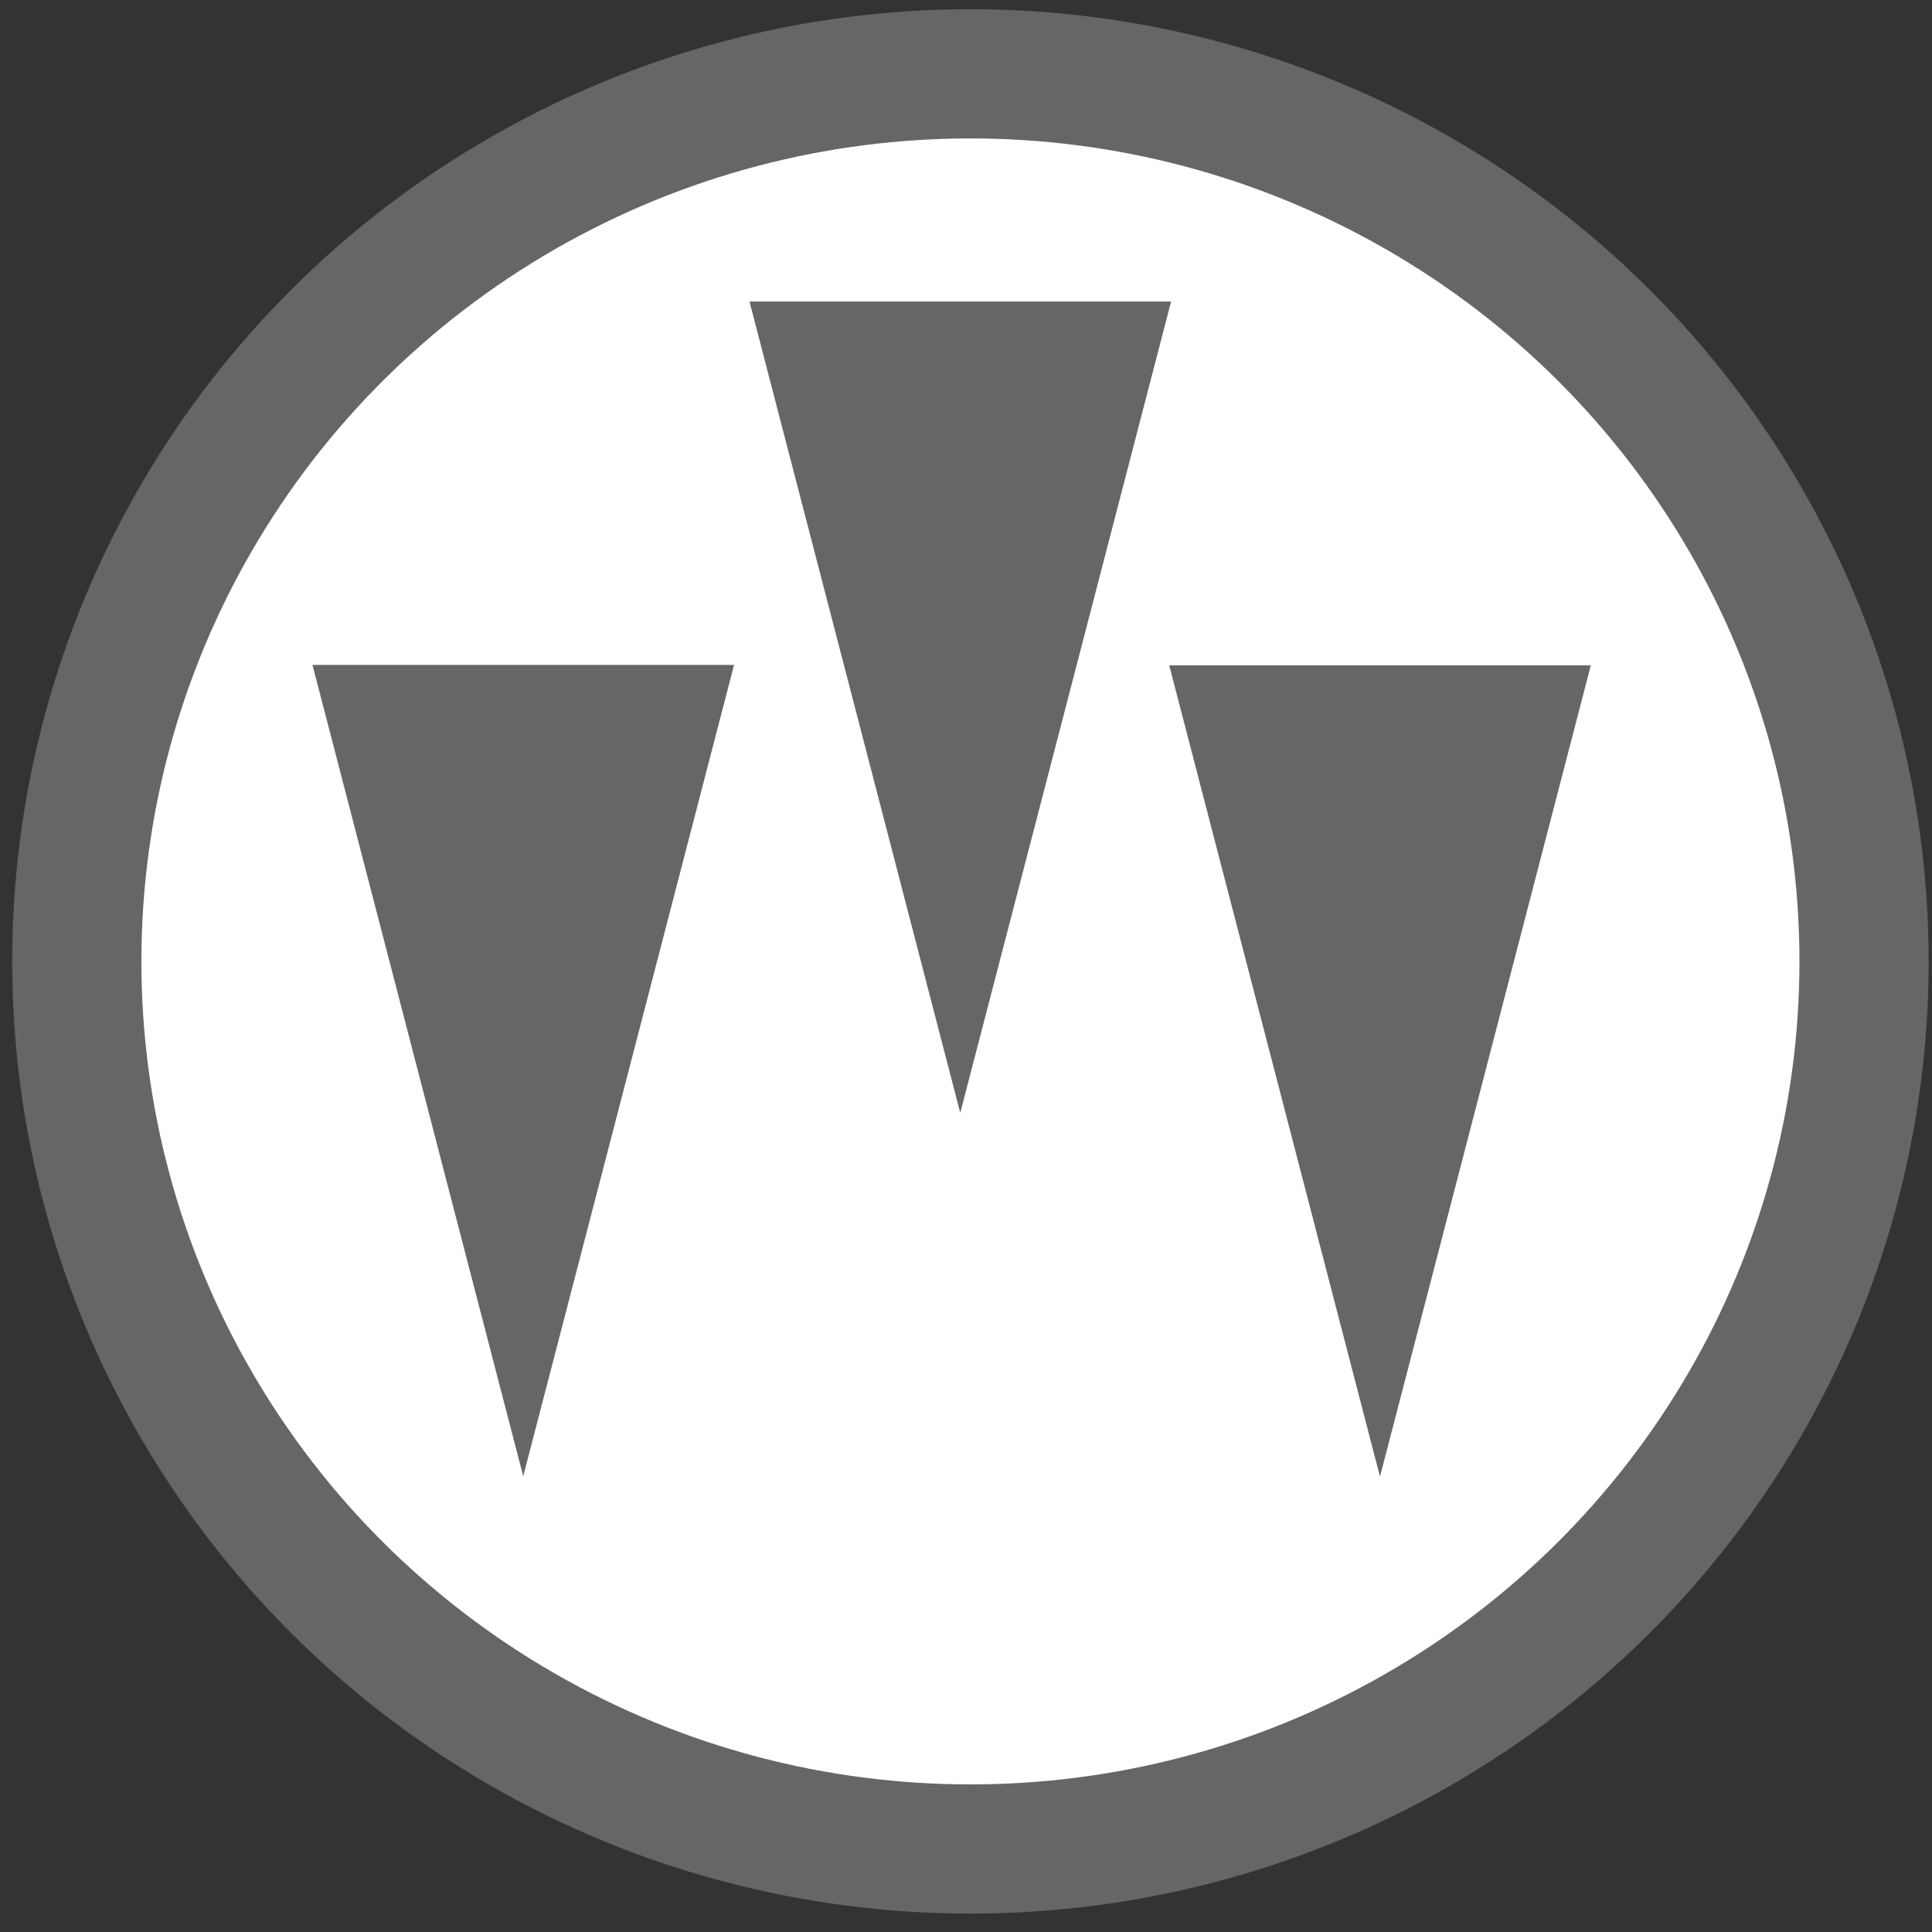 <?xml version="1.0" encoding="UTF-8" standalone="no"?>
<svg
   width="24px"
   height="24px"
   viewBox="0 0 24 24"
   version="1.1"
   id="svg1"
   sodipodi:docname="icon_cave_speleothems.svg"
   inkscape:version="1.4 (86a8ad7, 2024-10-11)"
   xmlns:inkscape="http://www.inkscape.org/namespaces/inkscape"
   xmlns:sodipodi="http://sodipodi.sourceforge.net/DTD/sodipodi-0.dtd"
   xmlns="http://www.w3.org/2000/svg"
   xmlns:svg="http://www.w3.org/2000/svg"
   xmlns:rdf="http://www.w3.org/1999/02/22-rdf-syntax-ns#"
   xmlns:cc="http://creativecommons.org/ns#"
   xmlns:dc="http://purl.org/dc/elements/1.1/">
  <rect x="0" y="0" width="24" height="24" fill="#333333" stroke="none"/>
  <ellipse
     style="fill:#ffffff;stroke:#666666;stroke-width:1.605;stroke-linecap:round;stroke-linejoin:round;stroke-dasharray:none;fill-opacity:1;stroke-opacity:1"
     id="path7"
     cx="12.055"
     cy="11.943"
     rx="11.101"
     ry="11.026" />
  <sodipodi:namedview
     id="namedview1"
     pagecolor="#ffffff"
     bordercolor="#666666"
     borderopacity="1.0"
     inkscape:showpageshadow="2"
     inkscape:pageopacity="0.0"
     inkscape:pagecheckerboard="0"
     inkscape:deskcolor="#d1d1d1"
     inkscape:zoom="16.091788"
     inkscape:cx="9.6011703"
     inkscape:cy="8.3583004"
     inkscape:window-width="1920"
     inkscape:window-height="1009"
     inkscape:window-x="1912"
     inkscape:window-y="-8"
     inkscape:window-maximized="1"
     inkscape:current-layer="svg1" />
  <!-- Generator: Sketch 52.5 (67469) - http://www.bohemiancoding.com/sketch -->
  <title
     id="title1">Atoms/Icons/Tools/Marker</title>
  <desc
     id="desc1">Created with Sketch.</desc>
  <defs
     id="defs1">
    <path
       d="M15.5,24.878 C15.291,24.877 15.174,24.847 14.659,24.235 C10.22,19.412 8,15.501 8,12.504 C8,8.36 11.358,5 15.5,5 C19.642,5 23,8.36 23,12.504 C23,17 18.288,21.927 16.334,24.244 C15.822,24.85 15.709,24.879 15.5,24.878 Z M15.5,15.533 C17.275,15.533 18.714,14.118 18.714,12.373 C18.714,10.628 17.275,9.213 15.5,9.213 C13.725,9.213 12.286,10.628 12.286,12.373 C12.286,14.118 13.725,15.533 15.5,15.533 Z"
       id="path-1" />
  </defs>
  <path
     sodipodi:type="star"
     style="fill:#666666;fill-opacity:1;stroke:none;stroke-width:1.6;stroke-linecap:round;stroke-linejoin:round;stroke-dasharray:none;stroke-opacity:1"
     id="path8-2"
     inkscape:flatsided="false"
     sodipodi:sides="3"
     sodipodi:cx="-9.9429598"
     sodipodi:cy="2.6100268"
     sodipodi:r1="6.7186866"
     sodipodi:r2="3.3593433"
     sodipodi:arg1="1.5707963"
     sodipodi:arg2="2.6179939"
     inkscape:rounded="0"
     inkscape:randomized="0"
     d="m -9.943,9.329 -2.909,-5.039 -2.909,-5.039 5.819,-1.5e-7 5.819,-1.6e-7 -2.909,5.039 z"
     inkscape:transform-center-y="1.6796716"
     transform="matrix(0.45,0,0,1,16.403,4.495)" />
  <path
     sodipodi:type="star"
     style="fill:#666666;fill-opacity:1;stroke:none;stroke-width:1.6;stroke-linecap:round;stroke-linejoin:round;stroke-dasharray:none;stroke-opacity:1"
     id="path8-2-1"
     inkscape:flatsided="false"
     sodipodi:sides="3"
     sodipodi:cx="-9.9429598"
     sodipodi:cy="2.6100268"
     sodipodi:r1="6.7186866"
     sodipodi:r2="3.3593433"
     sodipodi:arg1="1.5707963"
     sodipodi:arg2="2.6179939"
     inkscape:rounded="0"
     inkscape:randomized="0"
     d="m -9.943,9.329 -2.909,-5.039 -2.909,-5.039 5.819,-1.5e-7 5.819,-1.6e-7 -2.909,5.039 z"
     inkscape:transform-center-y="1.6796716"
     transform="matrix(0.45,0,0,1,21.617,9.014)" />
  <path
     sodipodi:type="star"
     style="fill:#666666;fill-opacity:1;stroke:none;stroke-width:1.6;stroke-linecap:round;stroke-linejoin:round;stroke-dasharray:none;stroke-opacity:1"
     id="path8-2-1-5"
     inkscape:flatsided="false"
     sodipodi:sides="3"
     sodipodi:cx="-9.9429598"
     sodipodi:cy="2.6100268"
     sodipodi:r1="6.7186866"
     sodipodi:r2="3.3593433"
     sodipodi:arg1="1.5707963"
     sodipodi:arg2="2.6179939"
     inkscape:rounded="0"
     inkscape:randomized="0"
     d="m -9.943,9.329 -2.909,-5.039 -2.909,-5.039 5.819,-1.5e-7 5.819,-1.6e-7 -2.909,5.039 z"
     inkscape:transform-center-y="1.6796716"
     transform="matrix(0.45,0,0,1,10.974,9.009)" />
</svg>

